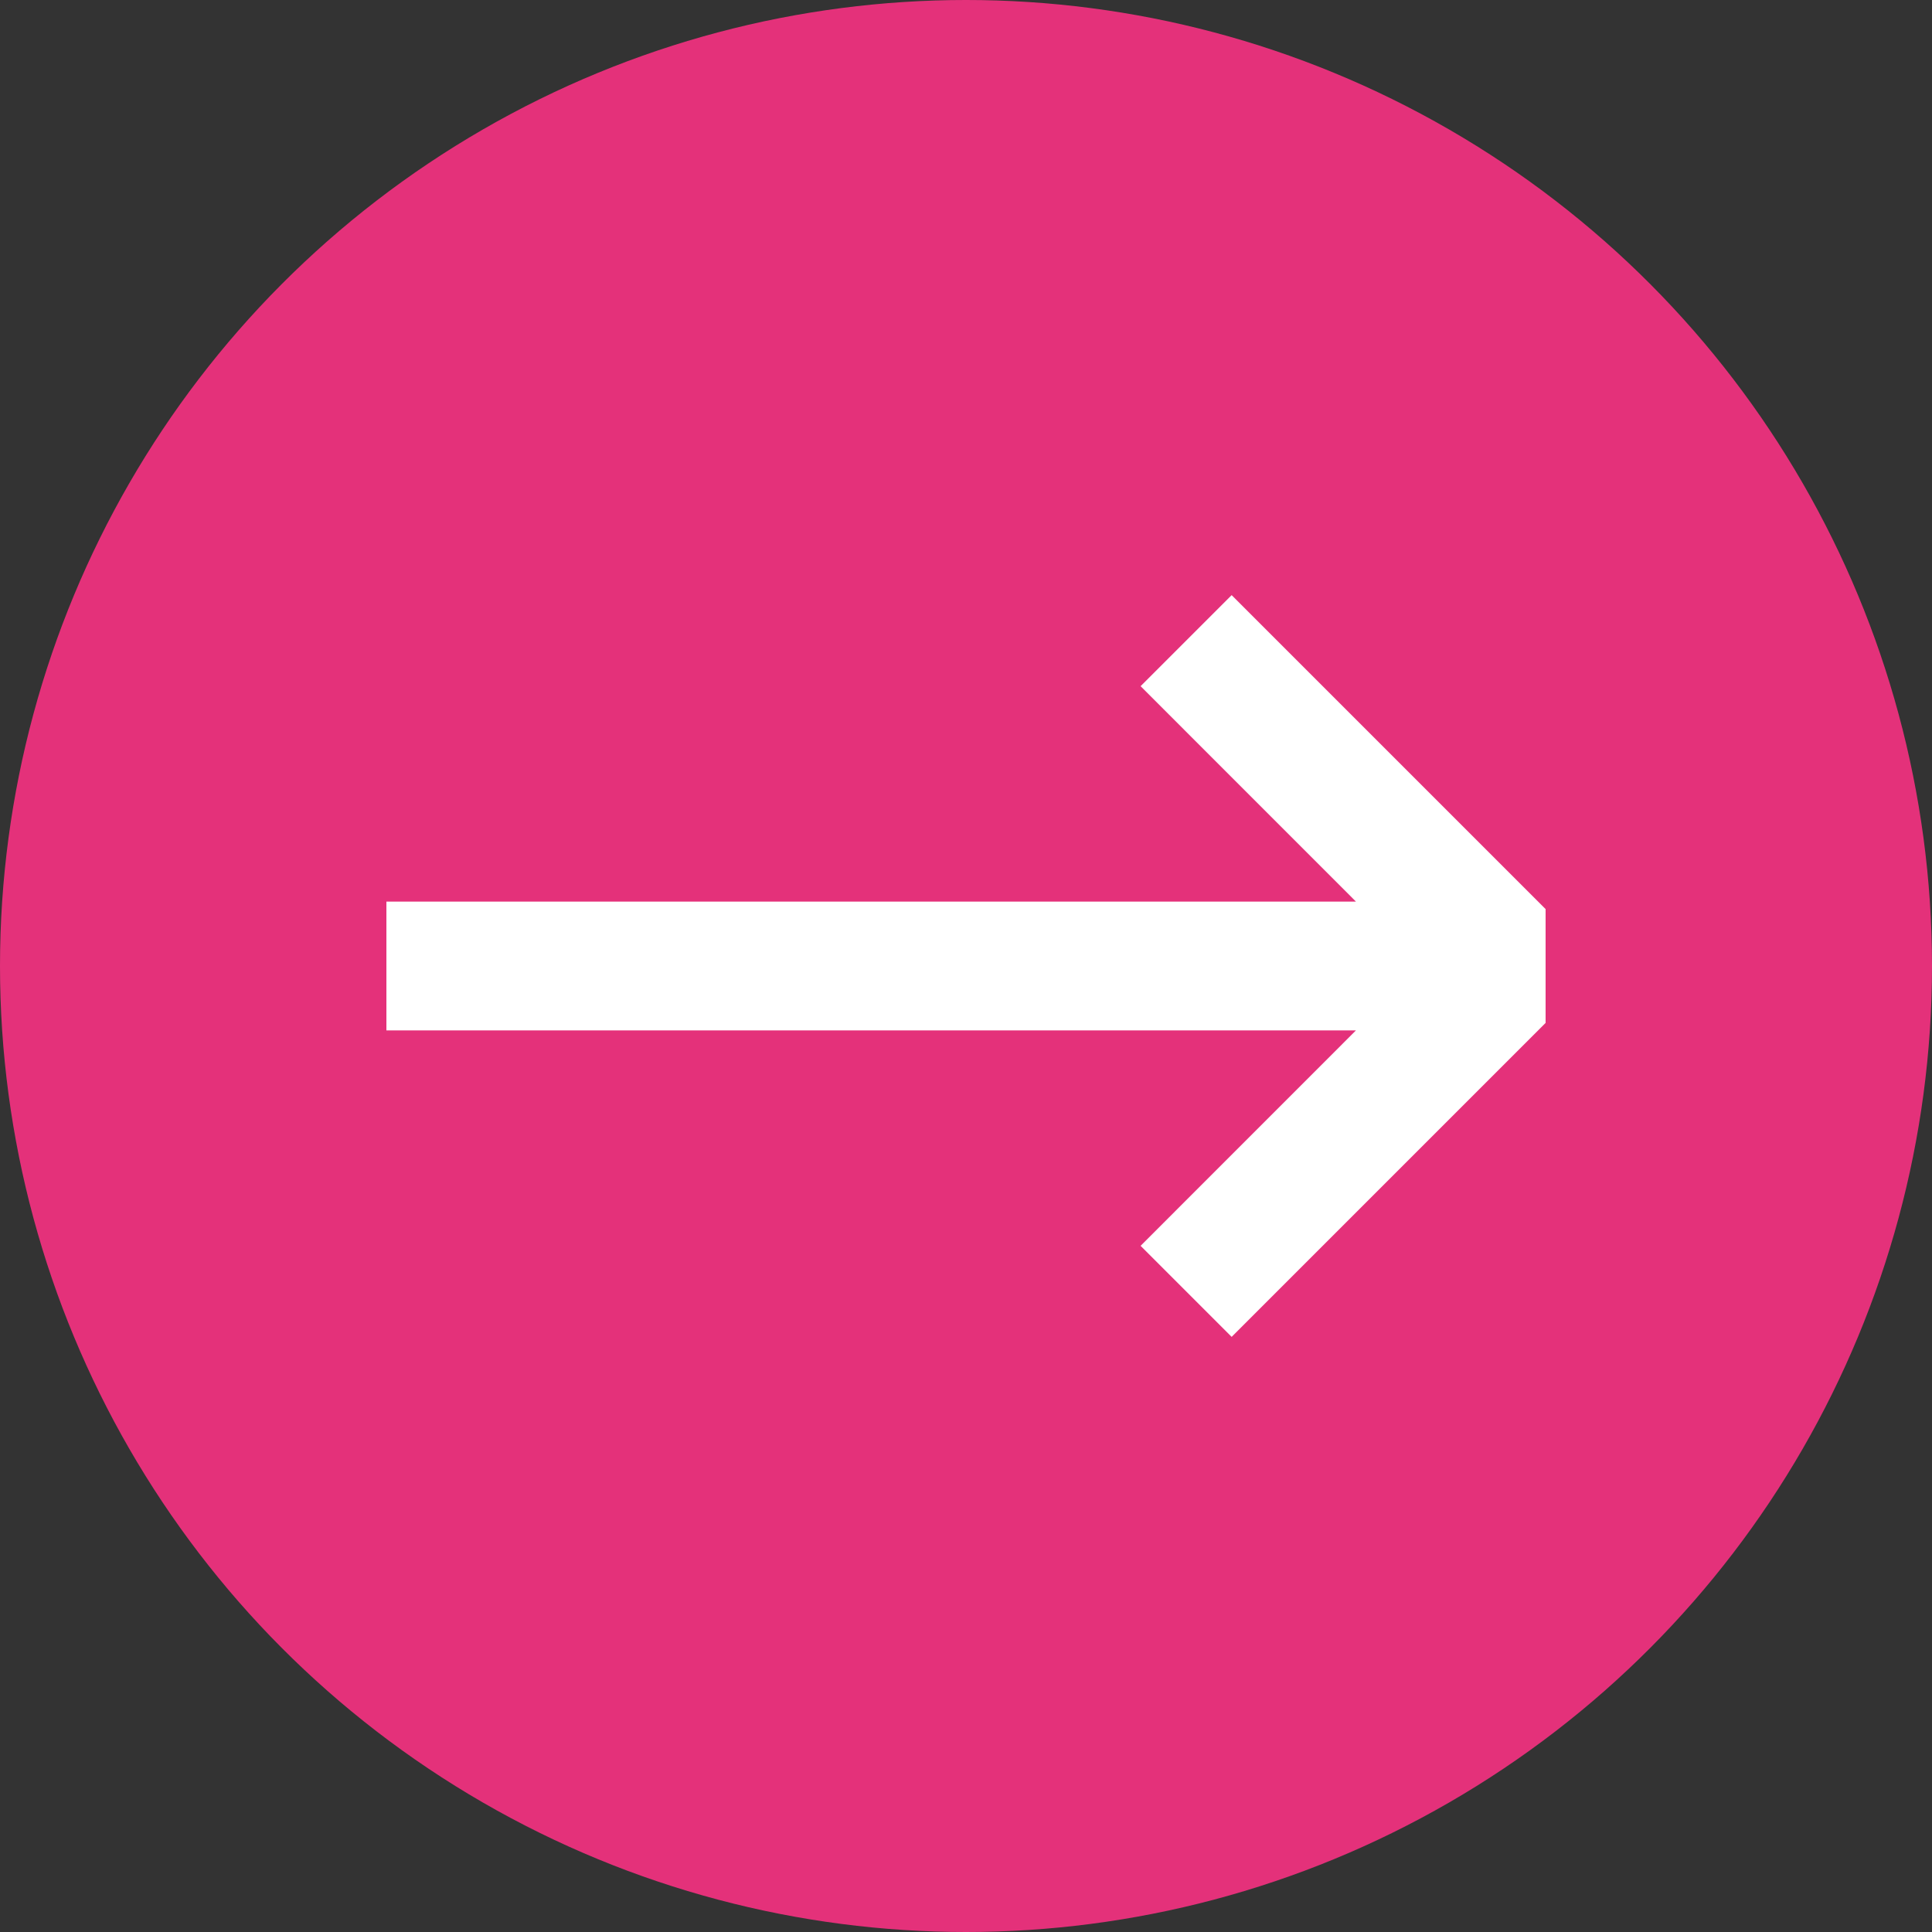 <svg width="24" height="24" viewBox="0 0 24 24" fill="none" xmlns="http://www.w3.org/2000/svg">
  <rect x="0" y="0" width="24" height="24" fill="#333333" stroke="none"/>
  <circle cx="12" cy="12" r="12" fill="#E4317A"/>
  <g clip-path="url(#clip0_1_10)">
    <path d="M15.3 15.9L19.2 12L15.3 8.1L14.876 8.524L18.051 11.7L4.8 11.7V12.3L18.051 12.3L14.876 15.476L15.3 15.9Z" fill="white" stroke="white"/>
  </g>
  <defs>
    <clipPath id="clip0_1_10">
      <rect width="14.4" height="14.4" fill="white" transform="translate(4.8 4.8)"/>
    </clipPath>
  </defs>
</svg>
